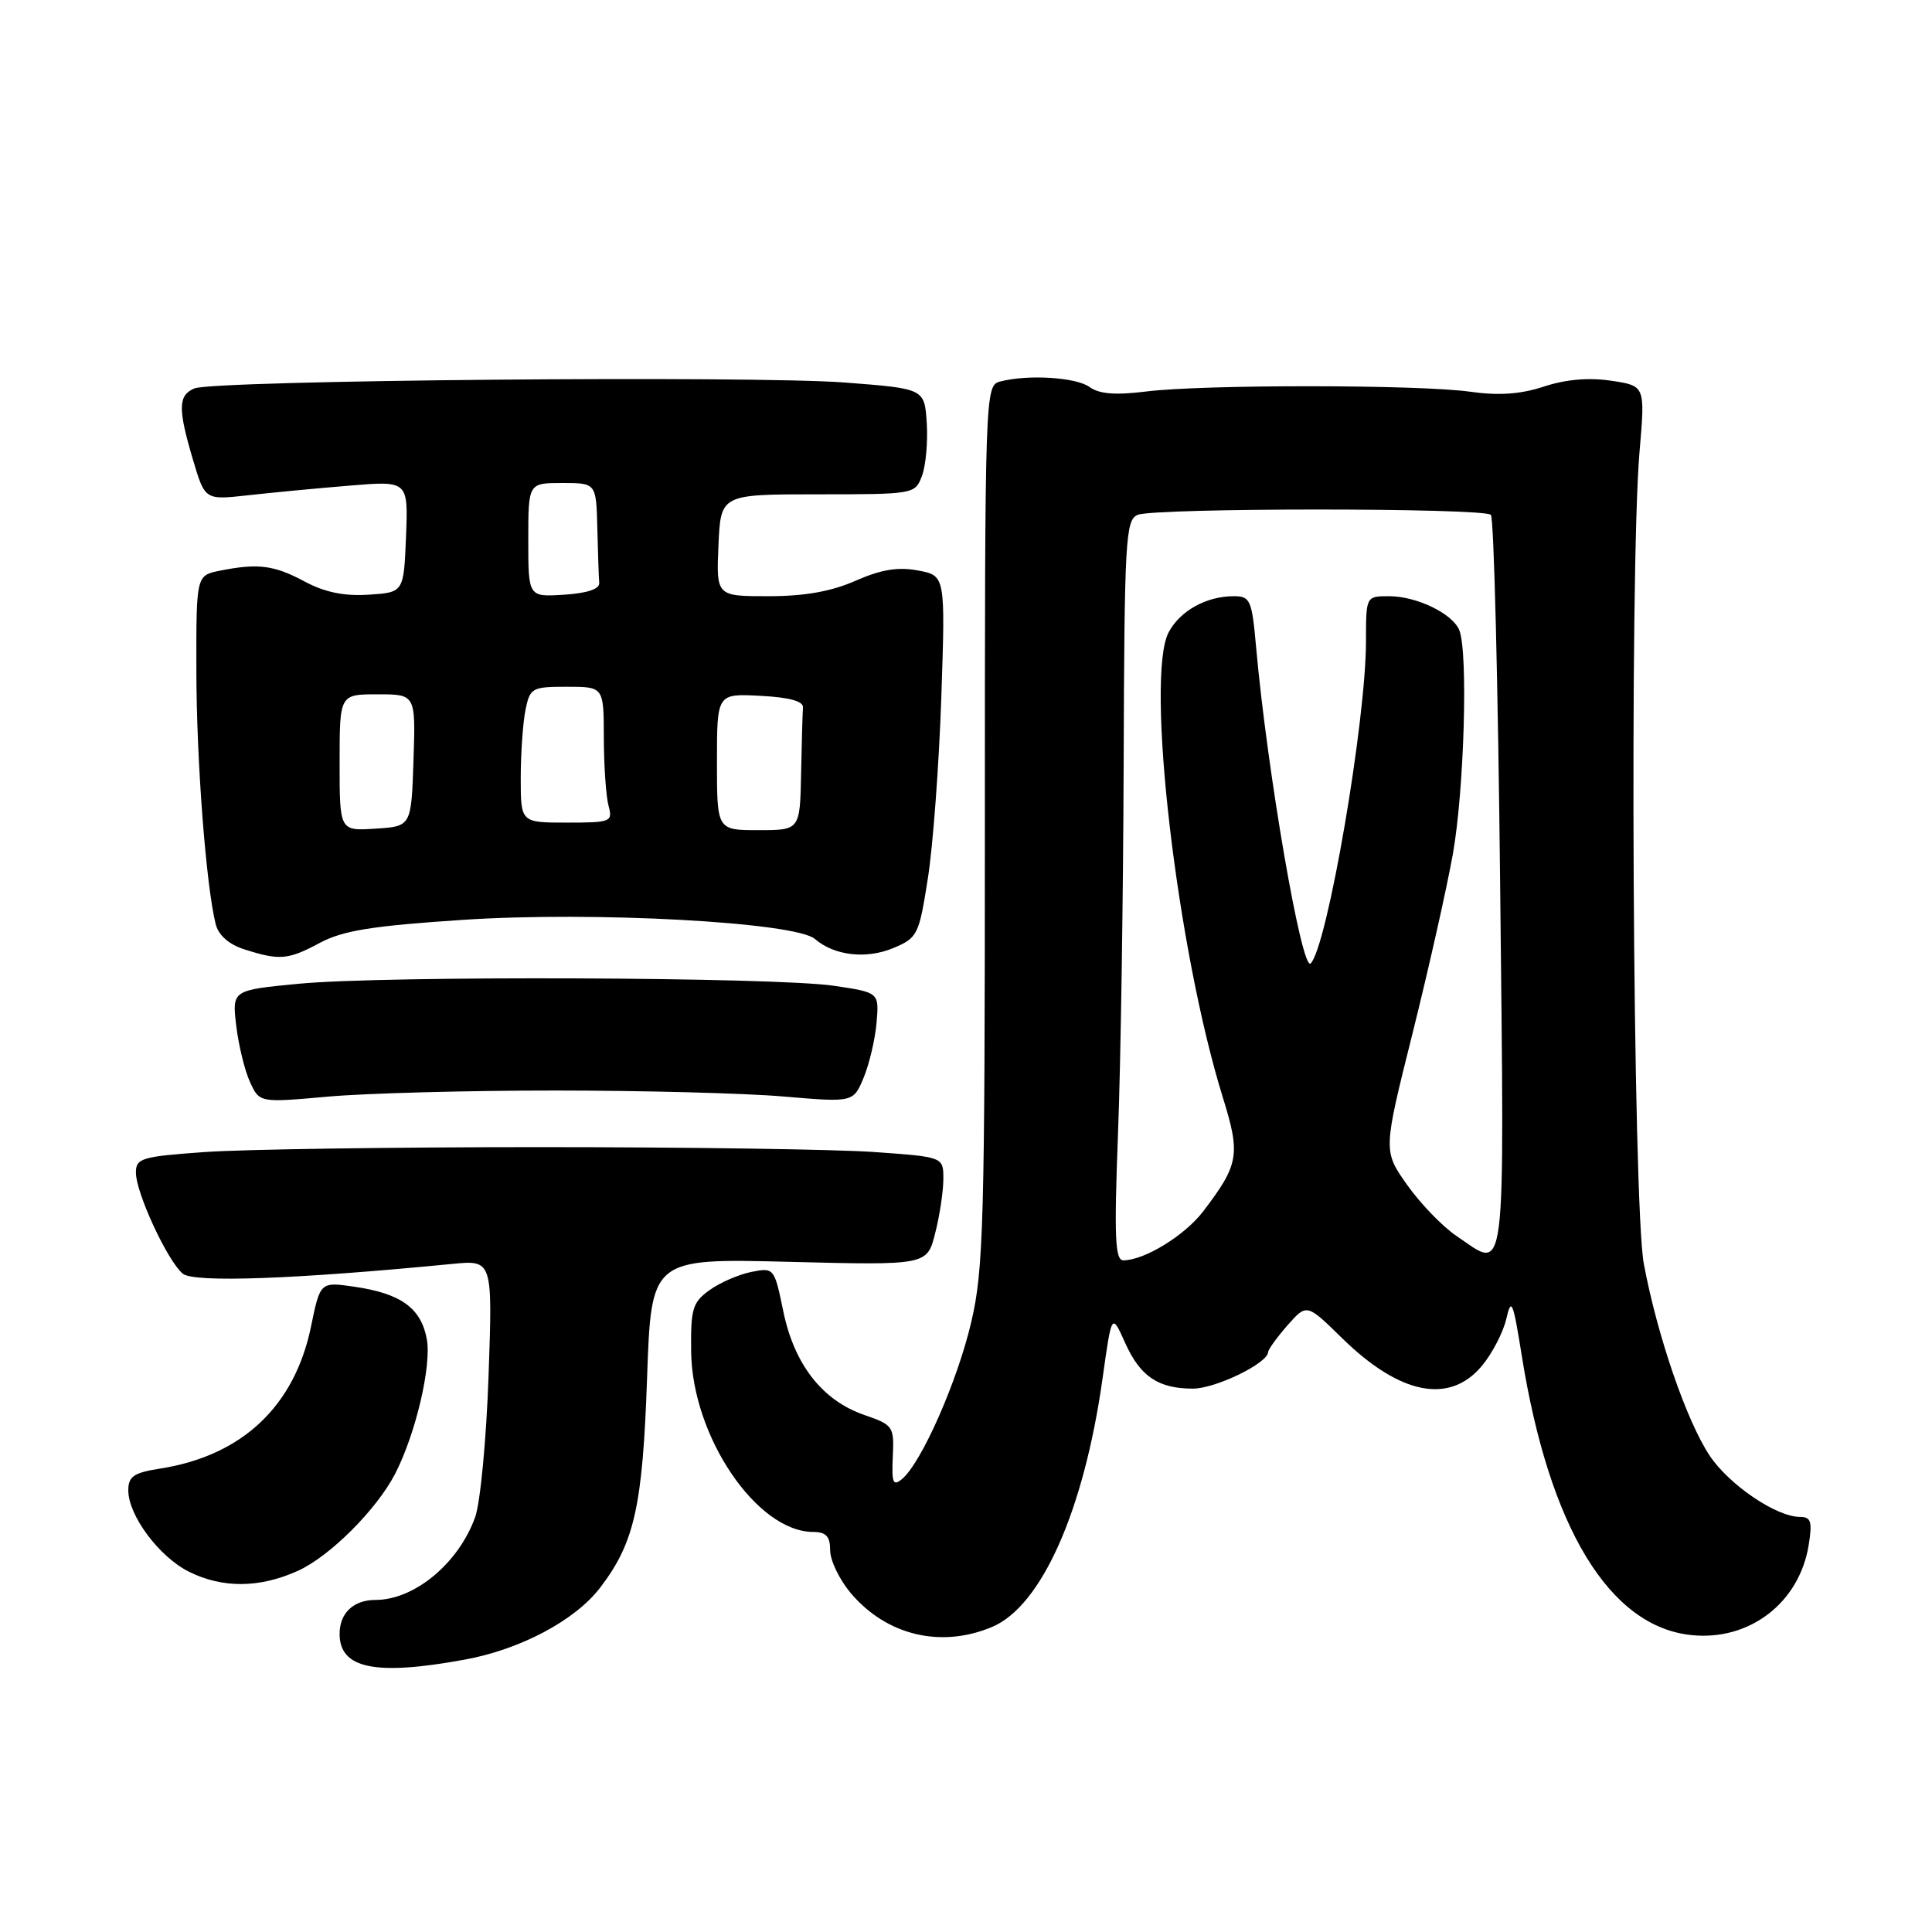 <?xml version="1.0" encoding="UTF-8" standalone="no"?>
<!DOCTYPE svg PUBLIC "-//W3C//DTD SVG 1.1//EN" "http://www.w3.org/Graphics/SVG/1.1/DTD/svg11.dtd" >
<svg xmlns="http://www.w3.org/2000/svg" xmlns:xlink="http://www.w3.org/1999/xlink" version="1.1" viewBox="0 0 256 256">
 <g >
 <path fill="currentColor"
d=" M 61.57 219.91 C 68.97 218.56 76.23 214.70 79.54 210.35 C 84.07 204.42 85.15 199.59 85.74 182.62 C 86.29 166.74 86.29 166.74 104.57 167.20 C 122.85 167.66 122.85 167.66 123.92 163.39 C 124.52 161.04 125.00 157.81 125.00 156.21 C 125.00 153.30 125.00 153.30 115.85 152.65 C 110.81 152.29 90.86 152.00 71.50 152.00 C 52.14 152.00 32.19 152.29 27.15 152.65 C 18.72 153.25 18.00 153.47 18.01 155.40 C 18.02 158.09 22.21 167.11 24.22 168.77 C 25.70 169.99 39.15 169.50 59.88 167.48 C 65.27 166.95 65.27 166.95 64.74 182.23 C 64.45 190.63 63.65 199.07 62.97 201.00 C 60.79 207.12 54.93 212.00 49.75 212.00 C 46.84 212.00 45.00 213.74 45.00 216.50 C 45.00 221.11 49.73 222.08 61.57 219.91 Z  M 131.43 215.59 C 138.00 212.85 143.64 200.16 146.10 182.61 C 147.31 173.97 147.31 173.97 149.07 177.90 C 151.07 182.38 153.46 184.00 158.07 184.00 C 161.06 184.00 167.96 180.65 168.03 179.17 C 168.05 178.80 169.21 177.20 170.60 175.61 C 173.15 172.72 173.15 172.72 177.82 177.30 C 185.47 184.80 192.04 186.12 196.33 181.02 C 197.70 179.39 199.17 176.57 199.59 174.77 C 200.26 171.86 200.48 172.38 201.63 179.56 C 205.27 202.41 213.25 215.56 224.14 216.66 C 231.82 217.45 238.42 212.38 239.66 204.73 C 240.16 201.62 239.97 201.00 238.52 201.00 C 235.37 201.00 229.09 196.73 226.52 192.85 C 223.46 188.23 219.60 176.98 217.82 167.50 C 216.34 159.66 215.90 75.44 217.25 59.81 C 218.00 51.12 218.00 51.12 213.49 50.45 C 210.54 50.00 207.46 50.27 204.58 51.22 C 201.48 52.24 198.61 52.44 194.84 51.91 C 188.13 50.95 159.38 50.93 151.83 51.88 C 147.80 52.38 145.65 52.21 144.39 51.29 C 142.59 49.98 136.15 49.59 132.50 50.56 C 130.53 51.09 130.50 51.95 130.50 109.30 C 130.50 161.94 130.33 168.24 128.69 175.21 C 126.85 183.06 122.09 193.85 119.52 195.98 C 118.33 196.97 118.14 196.49 118.30 193.01 C 118.49 189.01 118.36 188.81 114.50 187.48 C 108.96 185.56 105.24 180.80 103.79 173.75 C 102.60 167.98 102.56 167.94 99.54 168.54 C 97.87 168.88 95.38 169.96 94.00 170.96 C 91.76 172.57 91.51 173.43 91.58 179.13 C 91.73 190.35 100.28 202.97 107.75 202.99 C 109.46 203.00 110.00 203.58 110.00 205.42 C 110.00 206.76 111.22 209.29 112.70 211.06 C 117.44 216.69 124.64 218.43 131.43 215.59 Z  M 39.50 208.13 C 43.72 206.21 49.89 200.04 52.35 195.30 C 55.08 190.00 57.21 180.95 56.55 177.41 C 55.78 173.32 53.11 171.39 46.97 170.50 C 42.43 169.84 42.43 169.84 41.21 175.78 C 39.03 186.34 32.09 192.88 21.25 194.59 C 17.72 195.14 17.00 195.63 17.00 197.48 C 17.00 200.80 21.07 206.27 25.02 208.25 C 29.46 210.48 34.43 210.44 39.50 208.13 Z  M 73.50 144.50 C 85.05 144.50 98.68 144.85 103.78 145.29 C 113.07 146.08 113.07 146.08 114.44 142.79 C 115.19 140.98 115.96 137.70 116.15 135.50 C 116.49 131.51 116.49 131.51 110.50 130.62 C 102.61 129.46 50.97 129.26 39.62 130.35 C 30.75 131.20 30.75 131.20 31.30 135.90 C 31.61 138.48 32.42 141.84 33.12 143.36 C 34.38 146.12 34.38 146.12 43.44 145.31 C 48.42 144.86 61.95 144.50 73.50 144.50 Z  M 42.37 124.94 C 45.42 123.31 49.31 122.68 61.27 121.89 C 78.60 120.73 105.40 122.19 107.98 124.42 C 110.54 126.63 114.77 127.12 118.35 125.63 C 121.59 124.27 121.77 123.90 122.95 116.36 C 123.63 112.04 124.43 101.25 124.73 92.39 C 125.27 76.27 125.27 76.27 121.63 75.59 C 118.99 75.09 116.74 75.47 113.37 76.95 C 110.16 78.37 106.62 79.00 101.83 79.00 C 94.91 79.00 94.91 79.00 95.20 72.25 C 95.50 65.50 95.50 65.50 108.38 65.50 C 121.15 65.50 121.26 65.48 122.17 63.04 C 122.68 61.68 122.96 58.53 122.80 56.04 C 122.50 51.50 122.50 51.50 112.00 50.69 C 99.70 49.74 28.31 50.38 25.75 51.47 C 23.59 52.39 23.56 54.15 25.58 60.95 C 27.16 66.26 27.16 66.26 32.83 65.63 C 35.95 65.28 42.01 64.70 46.30 64.35 C 54.09 63.70 54.09 63.70 53.80 71.10 C 53.50 78.50 53.50 78.50 48.84 78.80 C 45.60 79.01 43.02 78.48 40.36 77.05 C 36.31 74.88 34.19 74.61 29.13 75.62 C 26.00 76.25 26.00 76.25 26.02 88.88 C 26.03 100.78 27.30 117.35 28.58 122.45 C 28.94 123.91 30.32 125.13 32.33 125.78 C 37.04 127.29 38.16 127.20 42.37 124.94 Z  M 148.14 150.25 C 148.50 141.04 148.83 118.97 148.89 101.22 C 148.99 71.47 149.14 68.88 150.75 68.22 C 153.03 67.28 196.62 67.28 197.55 68.22 C 197.95 68.61 198.50 90.78 198.78 117.47 C 199.34 171.16 199.70 168.30 192.96 163.75 C 191.13 162.51 188.20 159.47 186.45 157.00 C 183.27 152.50 183.27 152.50 187.15 137.00 C 189.28 128.47 191.70 117.73 192.52 113.12 C 194.01 104.69 194.54 86.56 193.38 83.54 C 192.53 81.33 187.74 79.00 184.05 79.00 C 181.00 79.00 181.00 79.00 181.00 84.97 C 181.00 95.57 175.87 125.46 173.67 127.66 C 172.50 128.83 167.91 102.21 166.44 85.75 C 165.88 79.48 165.67 79.00 163.47 79.00 C 159.86 79.00 156.37 80.93 154.86 83.77 C 151.73 89.62 155.94 125.79 162.03 145.41 C 164.39 153.00 164.17 154.29 159.43 160.51 C 156.99 163.71 151.63 167.00 148.85 167.00 C 147.75 167.00 147.62 163.96 148.14 150.25 Z  M 45.00 101.05 C 45.00 92.00 45.00 92.00 50.04 92.00 C 55.08 92.00 55.08 92.00 54.79 100.75 C 54.50 109.50 54.50 109.50 49.75 109.80 C 45.00 110.11 45.00 110.11 45.00 101.05 Z  M 95.00 100.95 C 95.00 91.90 95.00 91.90 100.75 92.20 C 104.59 92.40 106.47 92.91 106.40 93.75 C 106.34 94.44 106.23 98.38 106.15 102.50 C 106.00 110.00 106.00 110.00 100.50 110.00 C 95.00 110.00 95.00 110.00 95.00 100.95 Z  M 69.00 103.12 C 69.00 99.89 69.28 95.84 69.62 94.12 C 70.22 91.14 70.47 91.00 75.12 91.00 C 80.00 91.00 80.00 91.00 80.01 97.75 C 80.02 101.46 80.30 105.51 80.63 106.75 C 81.21 108.90 80.97 109.00 75.12 109.00 C 69.00 109.00 69.00 109.00 69.00 103.12 Z  M 70.00 71.55 C 70.00 64.00 70.00 64.00 74.50 64.00 C 79.00 64.00 79.00 64.00 79.15 70.00 C 79.23 73.30 79.34 76.56 79.40 77.25 C 79.46 78.05 77.79 78.61 74.75 78.80 C 70.00 79.11 70.00 79.11 70.00 71.55 Z "/>
</g>
</svg>